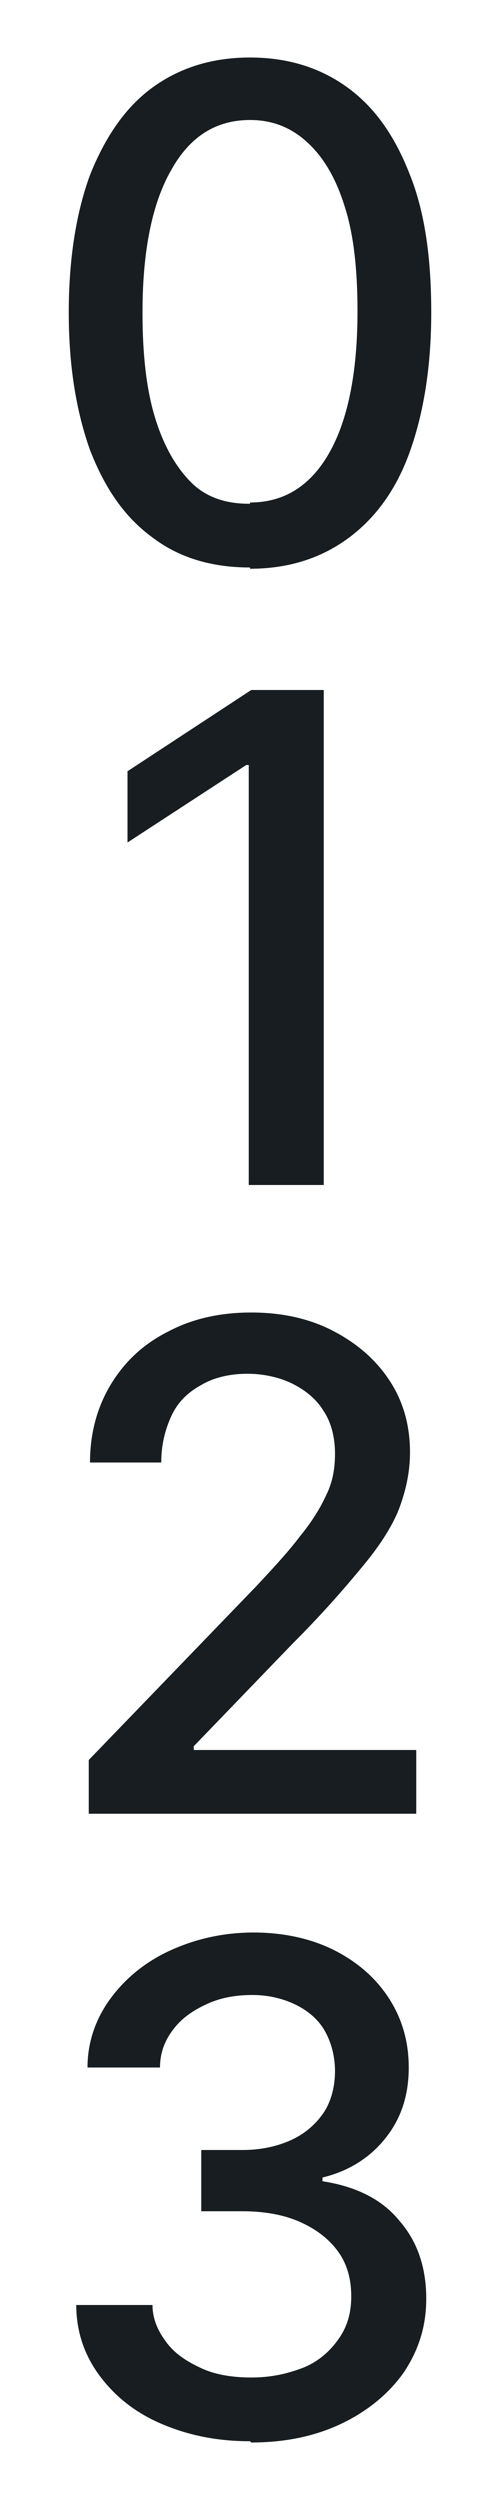 <?xml version="1.0" encoding="UTF-8"?>
<svg id="Layer_1" data-name="Layer 1" xmlns="http://www.w3.org/2000/svg" viewBox="0 0 4 20">
  <defs>
    <style>
      .cls-1 {
        fill: #171d21;
        stroke-width: 0px;
      }
    </style>
  </defs>
  <path class="cls-1" d="M2,4.54c-.31,0-.57-.08-.78-.24-.22-.16-.38-.39-.5-.7-.11-.31-.17-.67-.17-1.1s.06-.8.17-1.1c.12-.3.28-.54.5-.7.22-.16.48-.24.78-.24s.56.08.78.24.38.39.5.7c.12.3.17.67.17,1.1s-.06.8-.17,1.11c-.11.31-.28.54-.5.7s-.48.24-.78.24h0ZM2,4.02c.27,0,.48-.13.63-.39.15-.26.23-.64.23-1.14,0-.33-.03-.61-.1-.83-.07-.23-.17-.4-.3-.52s-.28-.18-.46-.18c-.27,0-.48.13-.63.4-.15.26-.23.64-.23,1.14,0,.33.03.61.1.84.07.23.17.4.29.52.12.12.28.17.46.17h.01Z"/>
  <path class="cls-1" d="M2.59,5.52v3.96h-.6v-3.36h-.02l-.95.62v-.57l.99-.65h.58Z"/>
  <path class="cls-1" d="M.71,14.51v-.43l1.34-1.39c.14-.15.26-.28.35-.4.09-.11.16-.22.21-.33.05-.1.07-.21.07-.33,0-.13-.03-.25-.09-.34-.06-.1-.15-.17-.25-.22s-.23-.08-.36-.08c-.14,0-.27.03-.37.09-.11.06-.19.14-.24.25s-.08.23-.08.37h-.57c0-.24.06-.45.17-.63s.26-.32.46-.42c.19-.1.41-.15.66-.15s.47.05.66.15.34.23.45.4.16.36.16.57c0,.15-.03.29-.08.43s-.15.3-.29.47-.32.38-.57.63l-.79.82v.03h1.78v.51H.71Z"/>
  <path class="cls-1" d="M2,19.53c-.27,0-.5-.05-.71-.14s-.37-.22-.49-.38c-.12-.16-.19-.35-.19-.57h.61c0,.12.05.22.12.31.07.09.17.15.28.2s.25.07.39.07c.16,0,.29-.03.42-.08.12-.05.21-.13.28-.23.07-.1.1-.21.1-.34s-.03-.25-.1-.35-.17-.18-.3-.24-.29-.09-.47-.09h-.33v-.49h.33c.15,0,.28-.03.39-.08s.2-.13.26-.22.09-.21.09-.33-.03-.23-.08-.32-.13-.16-.23-.21c-.1-.05-.22-.08-.35-.08s-.25.02-.36.07-.2.11-.27.2-.11.19-.11.31h-.58c0-.21.07-.4.19-.56s.28-.29.48-.38.42-.14.66-.14.47.05.66.15c.19.1.33.23.43.39.1.16.15.34.15.54,0,.22-.06.41-.19.57-.12.15-.29.26-.5.31v.03c.26.04.47.14.61.31.15.17.22.38.22.63,0,.22-.06.41-.18.59-.12.17-.29.31-.5.41s-.45.15-.72.15h0Z"/>
</svg>